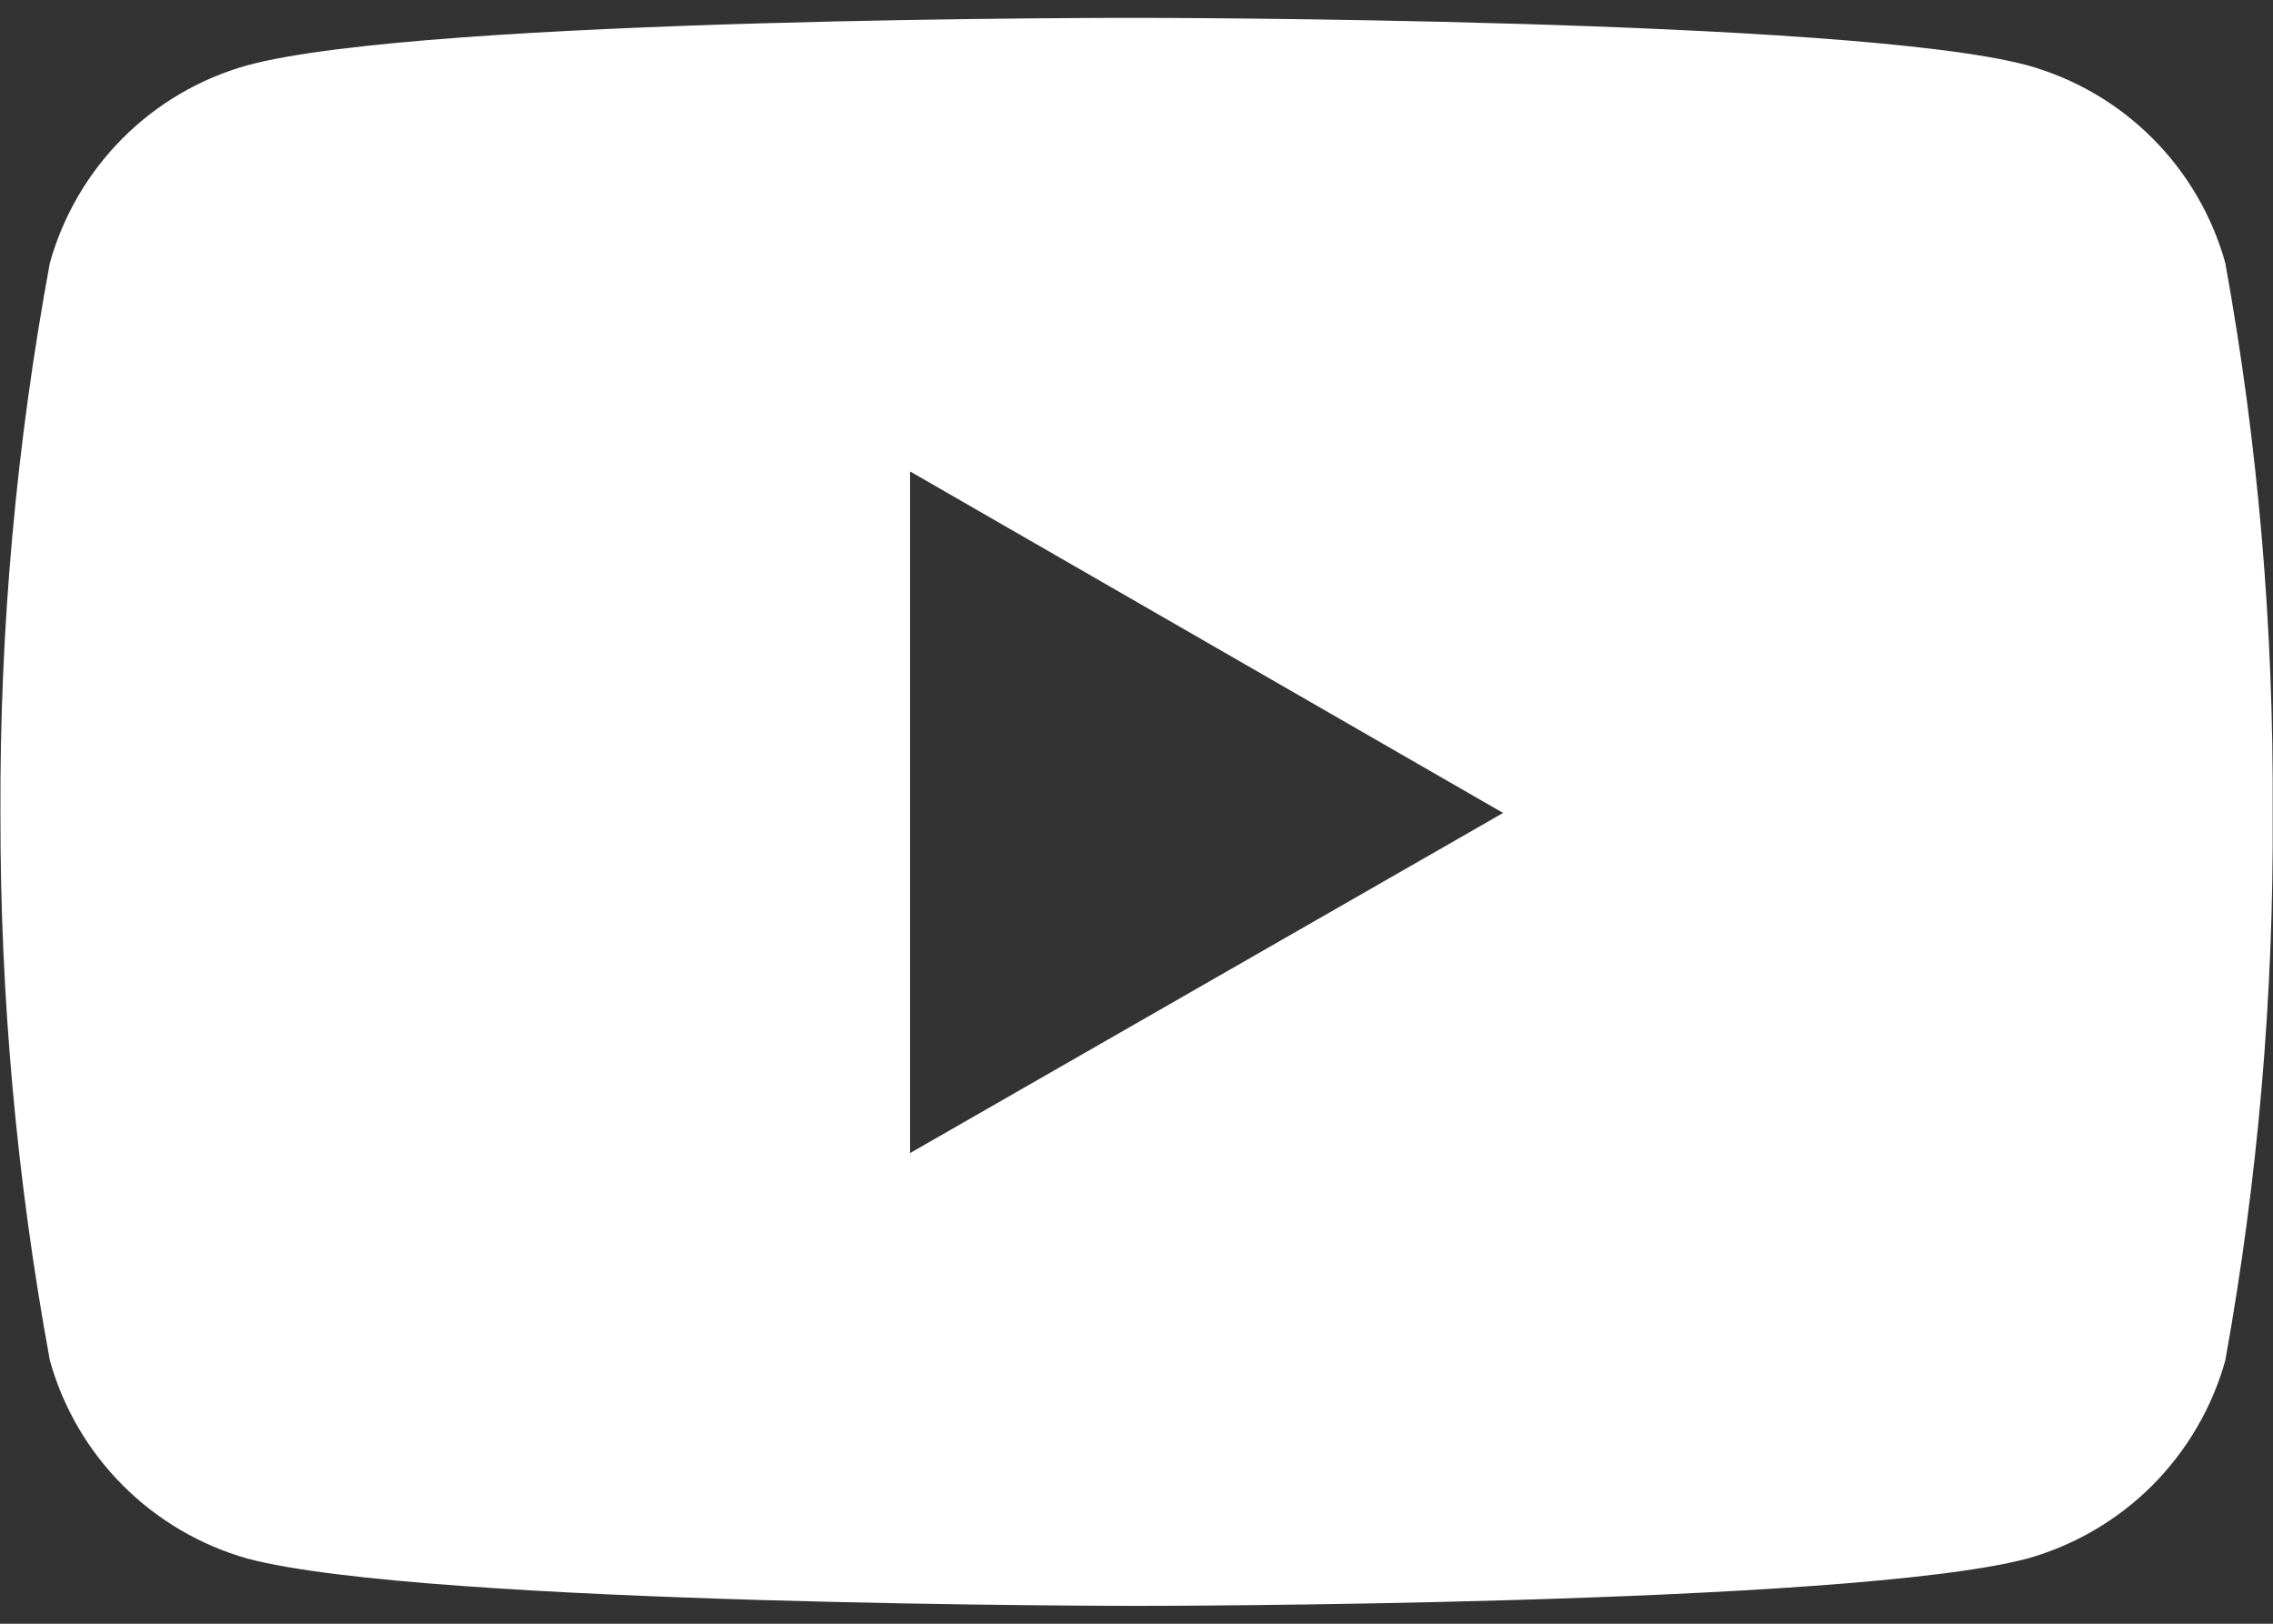 <svg width="21" height="15" viewBox="0 0 21 15" fill="none" xmlns="http://www.w3.org/2000/svg">
<rect x="0" y="0" width="21" height="15" fill="#333333" stroke="none"/>
<path d="M20.559 2.428C20.437 1.992 20.205 1.595 19.884 1.275C19.564 0.955 19.166 0.724 18.73 0.603C17.093 0.165 10.511 0.165 10.511 0.165C10.511 0.165 3.941 0.155 2.286 0.603C1.851 0.724 1.454 0.956 1.134 1.276C0.815 1.596 0.583 1.992 0.461 2.428C0.15 4.104 -0.003 5.806 0.004 7.51C0.001 9.207 0.154 10.9 0.461 12.569C0.583 13.005 0.815 13.402 1.135 13.722C1.454 14.042 1.851 14.275 2.286 14.398C3.924 14.835 10.511 14.835 10.511 14.835C10.511 14.835 17.076 14.835 18.73 14.398C19.166 14.275 19.564 14.043 19.884 13.723C20.204 13.402 20.437 13.005 20.559 12.569C20.86 10.901 21.007 9.206 20.997 7.51C21.007 5.804 20.863 4.106 20.559 2.428ZM8.408 10.652V4.355L13.887 7.51L8.408 10.652Z" fill="white"/>
</svg>
